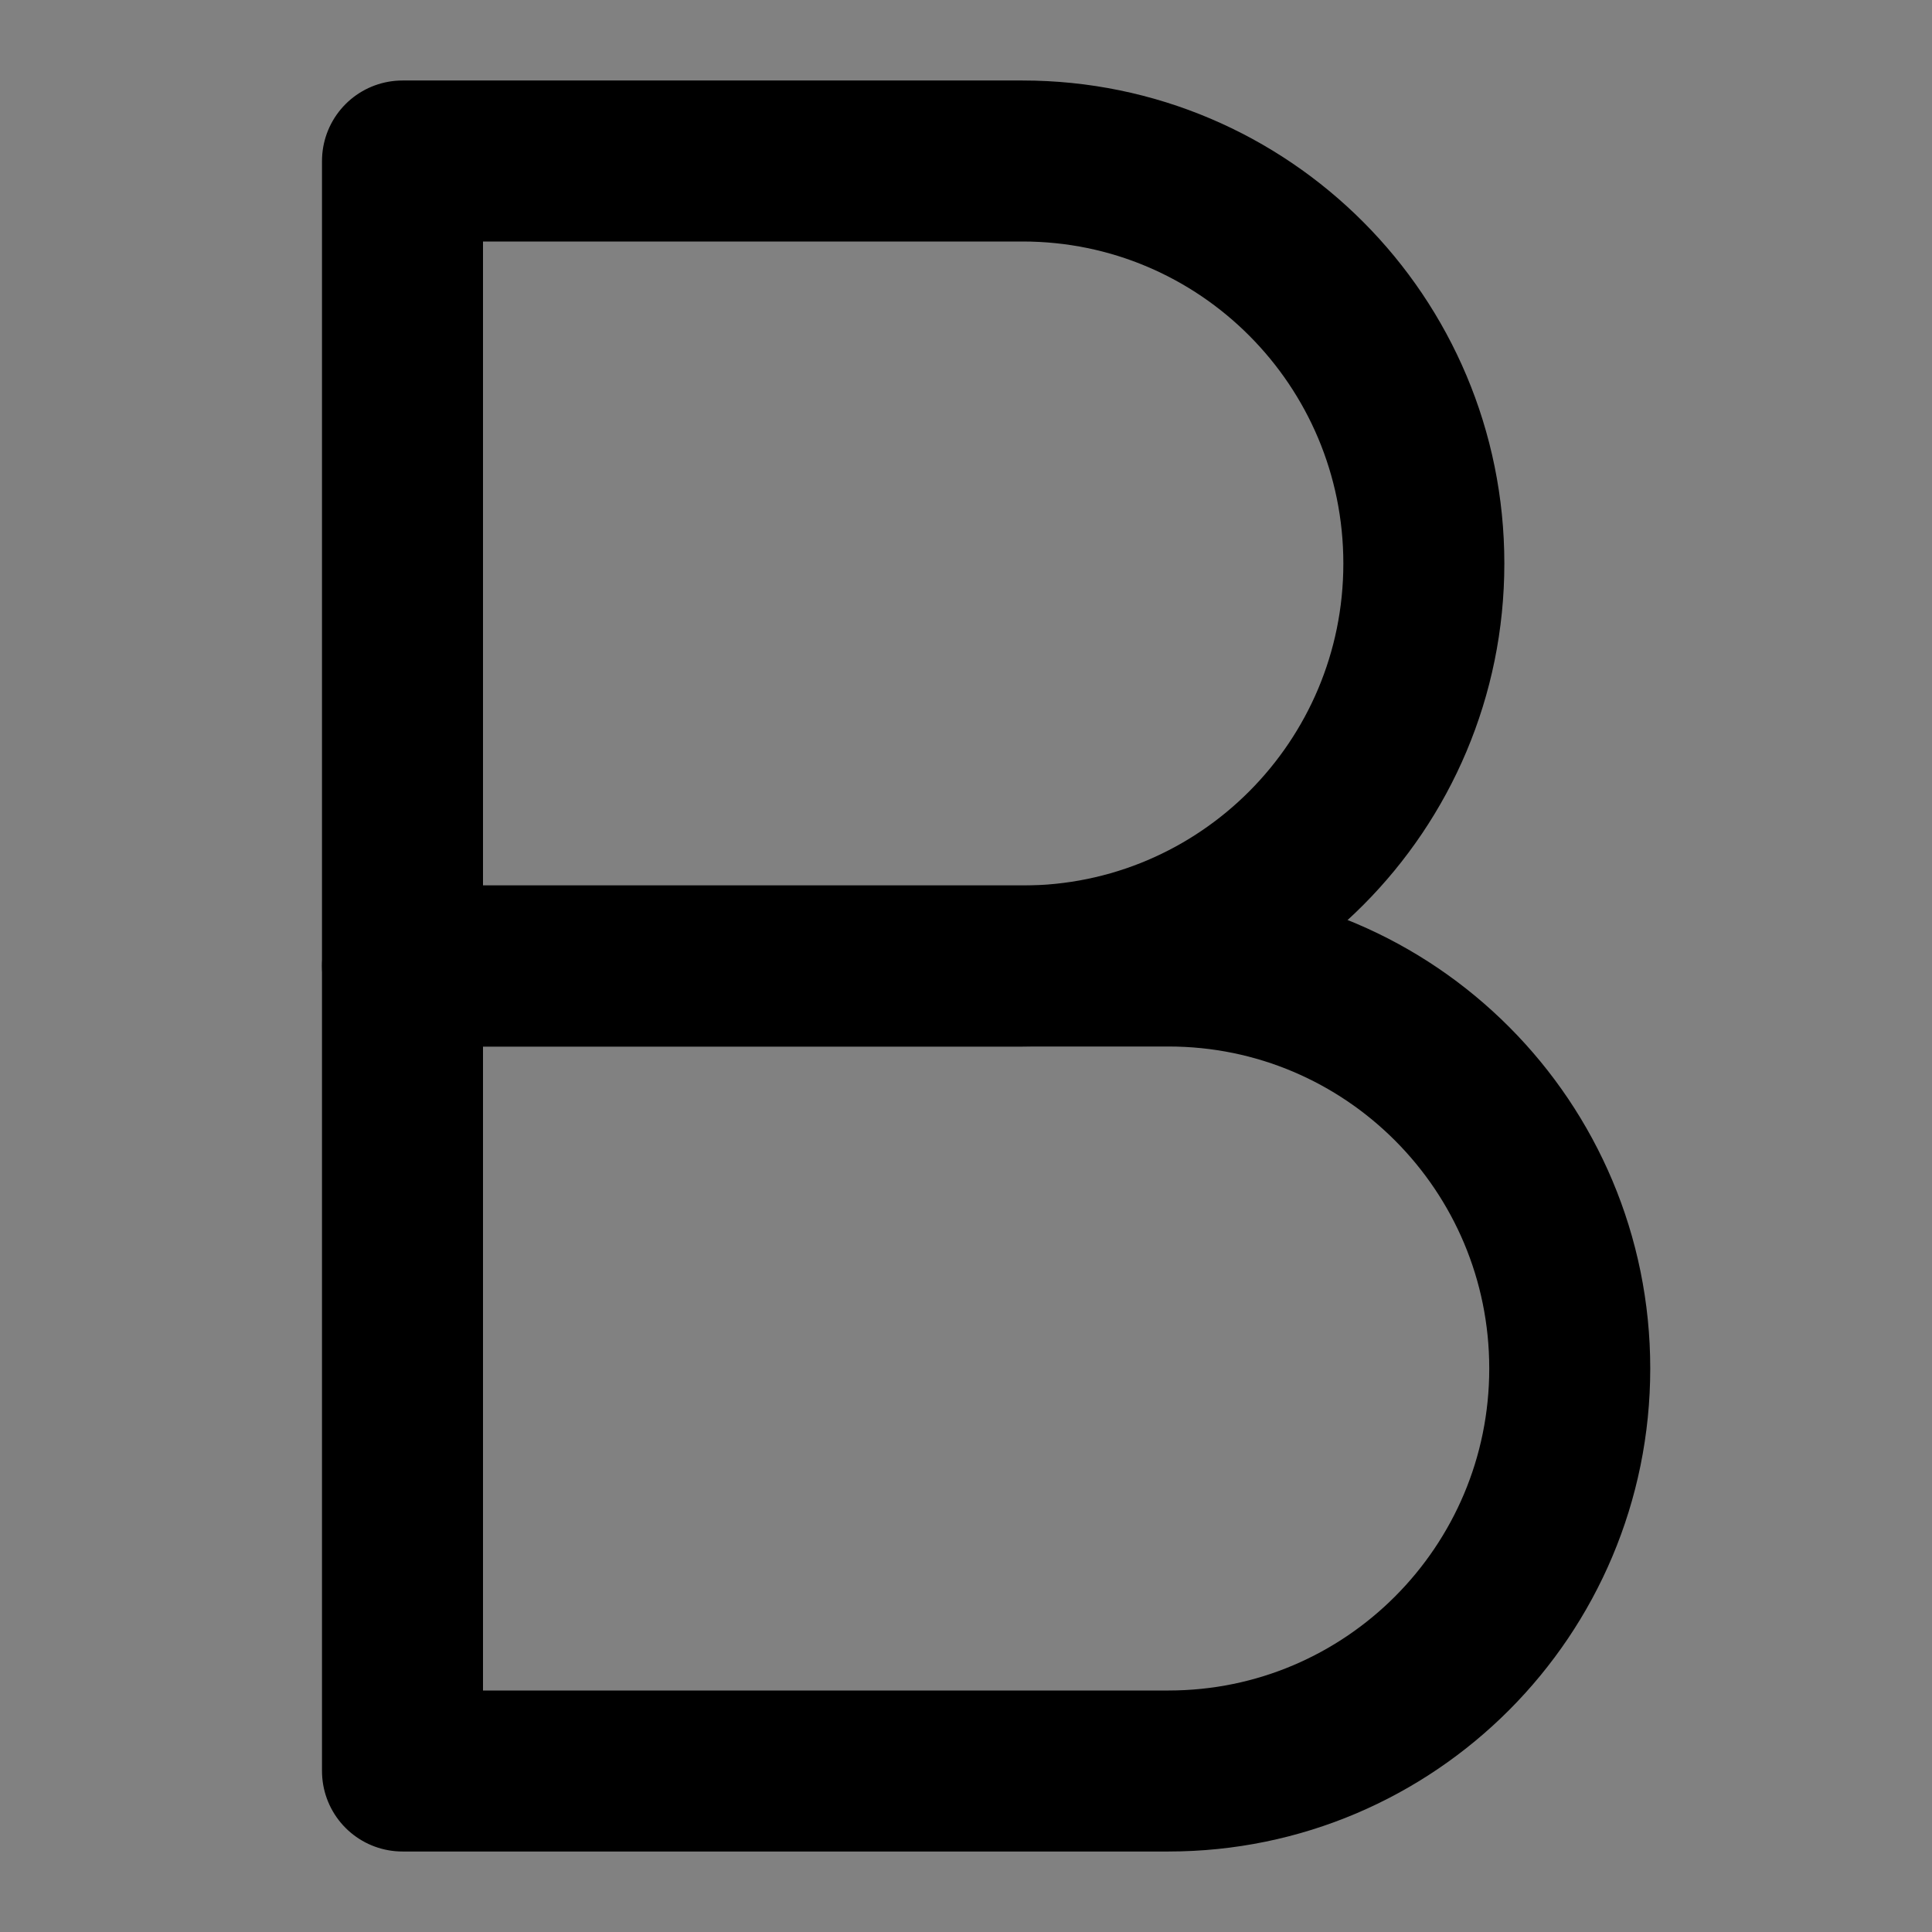 <svg width="48" height="48" viewBox="0 0 48 48" fill="none" xmlns="http://www.w3.org/2000/svg">
<rect x="0" y="0" width="48" height="48" fill="#808080" stroke="none"/>
<rect width="48" height="48" fill="white" fill-opacity="0.01"/>
<path fill-rule="evenodd" clip-rule="evenodd" d="M25.406 24C30.912 24 35.375 19.523 35.375 14C35.375 8.477 30.912 4 25.406 4H10V24H25.406Z" stroke="black" stroke-width="4" stroke-linecap="round" stroke-linejoin="round"/>
<path fill-rule="evenodd" clip-rule="evenodd" d="M29.031 44C34.537 44 39 39.523 39 34C39 28.477 34.537 24 29.031 24H10V44H29.031Z" stroke="black" stroke-width="4" stroke-linecap="round" stroke-linejoin="round"/>
</svg>
